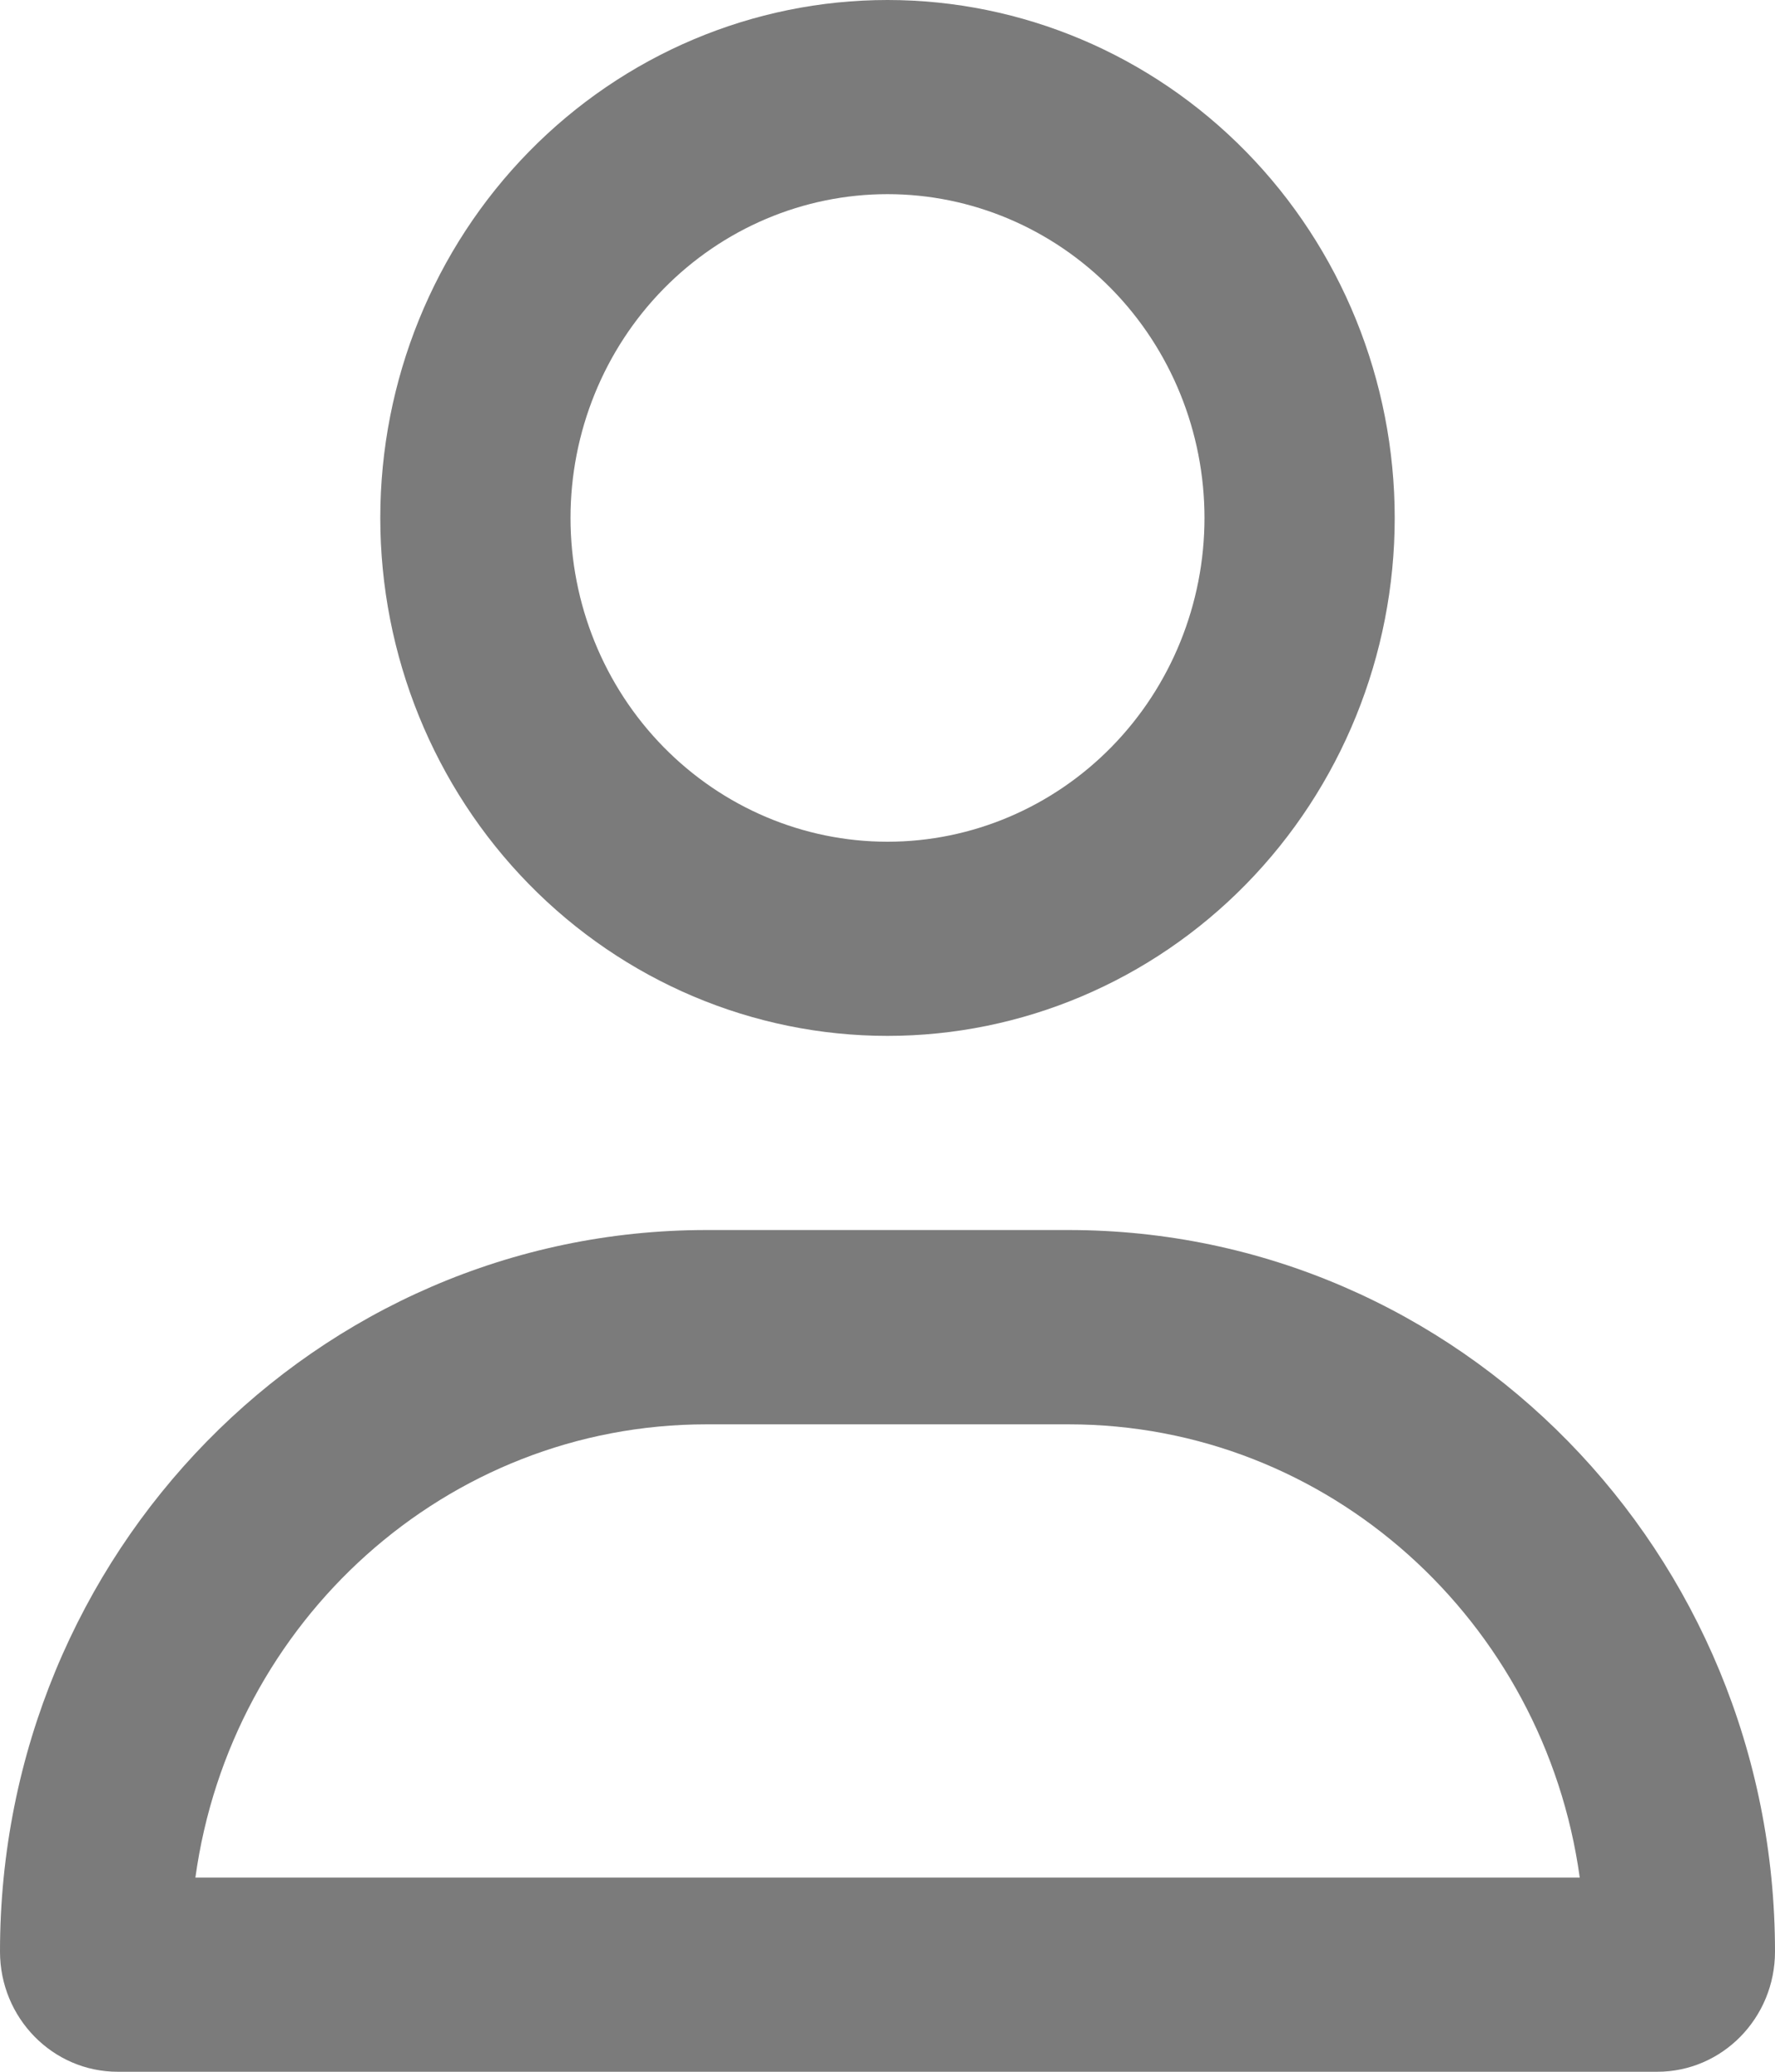 <svg width="12" height="14" viewBox="0 0 12 14" fill="none" xmlns="http://www.w3.org/2000/svg">
<g id="Frame" clip-path="url(#clip0_55_2450)">
<path id="Vector" d="M8.143 3.5C8.143 2.92 7.917 2.363 7.515 1.953C7.113 1.543 6.568 1.312 6 1.312C5.432 1.312 4.887 1.543 4.485 1.953C4.083 2.363 3.857 2.92 3.857 3.5C3.857 4.08 4.083 4.637 4.485 5.047C4.887 5.457 5.432 5.688 6 5.688C6.568 5.688 7.113 5.457 7.515 5.047C7.917 4.637 8.143 4.08 8.143 3.5ZM2.571 3.5C2.571 2.572 2.933 1.681 3.576 1.025C4.219 0.369 5.091 0 6 0C6.909 0 7.781 0.369 8.424 1.025C9.067 1.681 9.429 2.572 9.429 3.5C9.429 4.428 9.067 5.319 8.424 5.975C7.781 6.631 6.909 7 6 7C5.091 7 4.219 6.631 3.576 5.975C2.933 5.319 2.571 4.428 2.571 3.5ZM1.321 12.688H10.68C10.441 10.957 8.984 9.625 7.224 9.625H4.776C3.016 9.625 1.559 10.957 1.321 12.688ZM0 13.188C0 10.495 2.138 8.312 4.776 8.312H7.224C9.863 8.312 12 10.495 12 13.188C12 13.636 11.644 14 11.204 14H0.796C0.356 14 0 13.636 0 13.188Z" fill="#7B7B7B"/>
</g>
<defs>
<clipPath id="clip0_55_2450">
<rect width="12" height="14" fill="white"/>
</clipPath>
</defs>
</svg>
